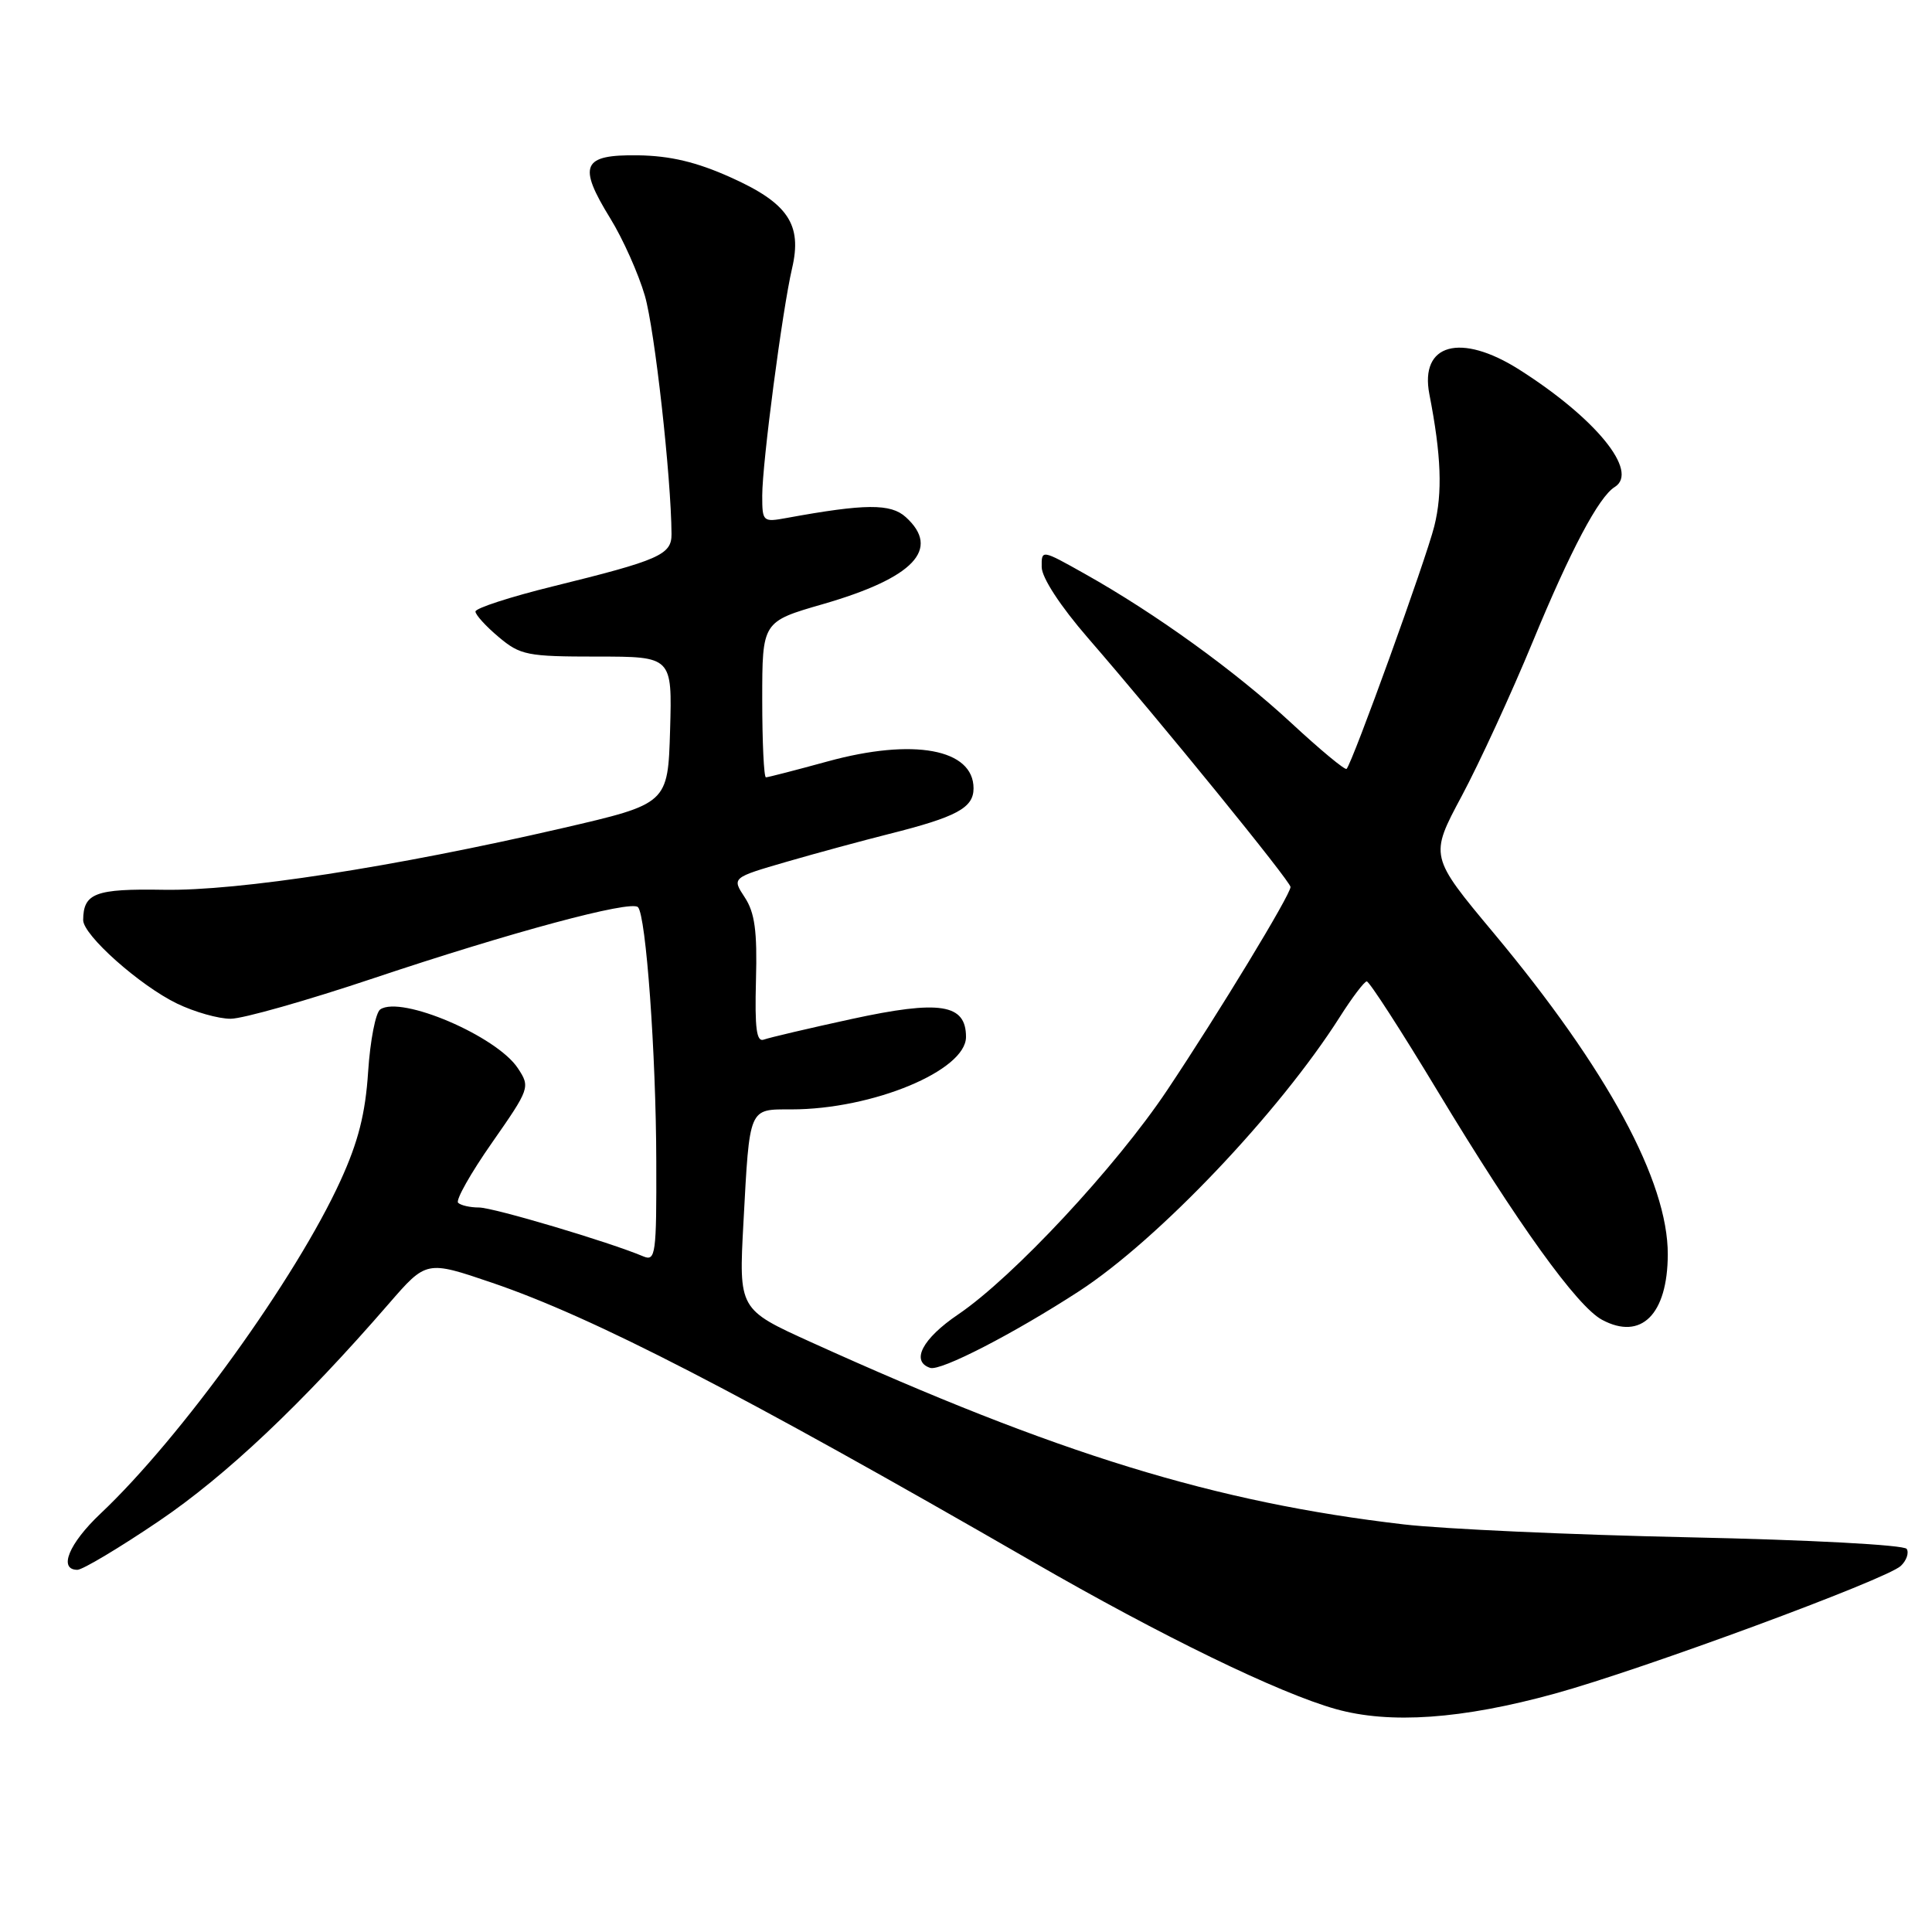 <?xml version="1.0" encoding="UTF-8" standalone="no"?>
<!DOCTYPE svg PUBLIC "-//W3C//DTD SVG 1.1//EN" "http://www.w3.org/Graphics/SVG/1.1/DTD/svg11.dtd" >
<svg xmlns="http://www.w3.org/2000/svg" xmlns:xlink="http://www.w3.org/1999/xlink" version="1.1" viewBox="0 0 256 256">
 <g >
 <path fill="currentColor"
d=" M 206.00 224.42 C 217.61 221.23 249.98 209.28 251.87 207.49 C 252.62 206.78 252.97 205.77 252.65 205.24 C 252.32 204.71 239.83 204.04 223.78 203.70 C 208.23 203.37 191.22 202.60 186.00 201.99 C 160.95 199.07 140.19 192.68 107.46 177.84 C 97.89 173.50 97.89 173.50 98.51 162.00 C 99.34 146.59 99.17 147.00 104.86 147.00 C 115.61 147.00 128.00 141.86 128.00 137.40 C 128.00 133.02 124.57 132.48 112.86 135.02 C 107.16 136.26 101.93 137.49 101.22 137.75 C 100.24 138.12 100.00 136.31 100.17 129.87 C 100.35 123.36 100.01 120.92 98.68 118.90 C 96.97 116.30 96.97 116.30 104.23 114.19 C 108.23 113.03 114.33 111.38 117.78 110.51 C 126.77 108.25 129.00 107.05 129.00 104.46 C 129.00 99.24 121.04 97.77 109.67 100.89 C 105.44 102.05 101.76 103.00 101.49 103.00 C 101.22 103.00 101.00 98.36 101.00 92.69 C 101.00 82.37 101.00 82.37 109.04 80.05 C 121.08 76.57 124.71 72.76 120.01 68.51 C 118.02 66.71 114.64 66.73 104.25 68.63 C 101.08 69.21 101.00 69.14 101.00 65.66 C 101.00 61.36 103.67 41.05 104.95 35.57 C 106.32 29.73 104.42 26.91 96.81 23.50 C 92.30 21.47 88.80 20.64 84.53 20.58 C 77.13 20.48 76.52 21.88 80.88 28.96 C 82.55 31.67 84.60 36.27 85.45 39.19 C 86.75 43.68 88.93 63.16 88.98 70.77 C 89.00 73.51 87.37 74.22 73.25 77.70 C 67.61 79.09 63.00 80.59 63.00 81.03 C 63.00 81.46 64.38 82.99 66.08 84.41 C 68.94 86.82 69.86 87.00 79.11 87.00 C 89.07 87.00 89.07 87.00 88.79 96.75 C 88.50 106.50 88.50 106.50 74.50 109.74 C 52.19 114.89 31.57 118.08 21.64 117.90 C 12.64 117.75 11.05 118.34 11.02 121.90 C 10.99 123.89 18.52 130.59 23.46 132.98 C 25.76 134.09 28.95 135.00 30.57 134.99 C 32.18 134.99 40.70 132.57 49.50 129.62 C 67.65 123.54 83.58 119.25 84.53 120.20 C 85.60 121.26 86.93 139.66 86.96 153.86 C 87.00 166.20 86.87 167.16 85.25 166.48 C 80.71 164.56 65.36 160.00 63.47 160.00 C 62.29 160.00 61.05 159.72 60.70 159.37 C 60.36 159.02 62.37 155.45 65.19 151.42 C 70.20 144.24 70.27 144.05 68.63 141.56 C 65.84 137.30 53.17 131.88 50.39 133.75 C 49.77 134.16 49.05 137.88 48.78 142.00 C 48.42 147.56 47.47 151.30 45.12 156.44 C 39.24 169.33 23.97 190.51 13.31 200.57 C 9.13 204.52 7.70 207.99 10.25 208.01 C 10.94 208.01 15.78 205.12 21.00 201.59 C 29.95 195.54 40.02 186.02 51.52 172.75 C 56.50 167.01 56.50 167.01 65.20 169.97 C 78.64 174.55 97.87 184.47 136.86 206.95 C 153.99 216.83 169.45 224.34 177.00 226.46 C 184.18 228.47 193.72 227.80 206.00 224.42 Z  M 143.00 171.08 C 153.49 164.25 169.50 147.40 177.54 134.74 C 179.17 132.17 180.77 130.06 181.10 130.04 C 181.43 130.02 185.65 136.55 190.48 144.56 C 201.11 162.18 208.97 173.11 212.28 174.88 C 217.46 177.66 220.96 174.18 220.99 166.23 C 221.02 156.54 212.98 141.69 197.96 123.68 C 189.42 113.45 189.42 113.45 193.69 105.47 C 196.03 101.09 200.26 91.90 203.09 85.05 C 208.09 72.93 211.85 65.83 213.96 64.53 C 217.23 62.50 211.46 55.42 201.30 48.97 C 193.53 44.05 188.10 45.54 189.40 52.24 C 190.98 60.35 191.16 65.30 190.05 69.73 C 188.95 74.14 179.23 101.02 178.43 101.88 C 178.23 102.09 174.93 99.35 171.09 95.79 C 163.65 88.90 153.14 81.31 143.75 76.04 C 138.00 72.81 138.00 72.81 138.03 75.15 C 138.05 76.56 140.51 80.32 144.13 84.50 C 154.02 95.91 171.00 116.79 171.00 117.53 C 171.00 118.56 161.48 134.24 154.66 144.45 C 147.87 154.62 134.25 169.23 126.96 174.17 C 122.22 177.38 120.65 180.38 123.25 181.25 C 124.62 181.72 134.35 176.70 143.00 171.08 Z "/>
</g>
</svg>